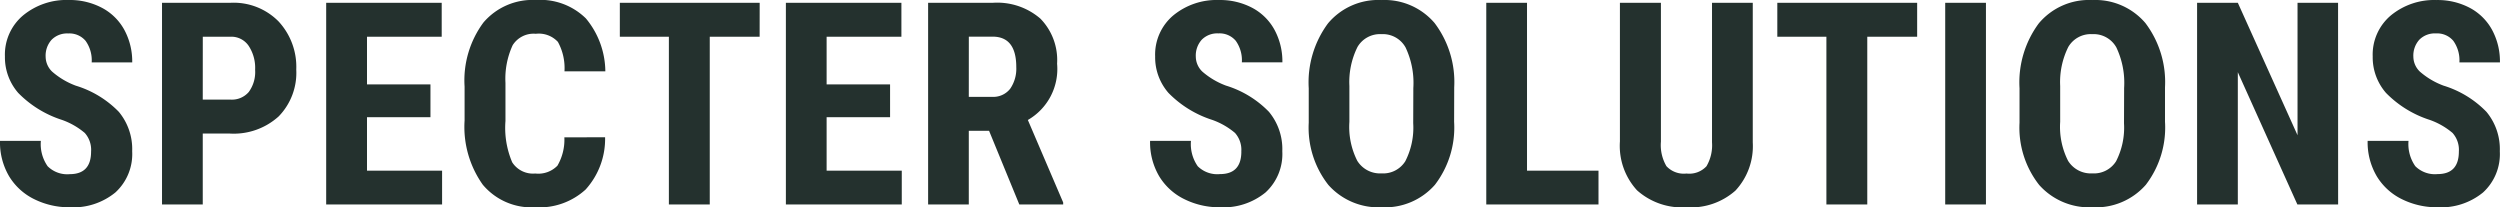 <svg xmlns="http://www.w3.org/2000/svg" width="123.352" height="10.227" viewBox="0 0 123.352 10.227">
  <path id="logo" d="M5-2.611a1.247,1.247,0,0,0-.311-.919,3.581,3.581,0,0,0-1.131-.646,5.272,5.272,0,0,1-2.153-1.33,2.672,2.672,0,0,1-.656-1.8,2.525,2.525,0,0,1,.892-2.02A3.366,3.366,0,0,1,3.91-10.09,3.393,3.393,0,0,1,5.544-9.7a2.679,2.679,0,0,1,1.1,1.09,3.271,3.271,0,0,1,.386,1.6h-2a1.651,1.651,0,0,0-.3-1.063,1.042,1.042,0,0,0-.858-.366,1.074,1.074,0,0,0-.82.311,1.169,1.169,0,0,0-.294.837,1.031,1.031,0,0,0,.328.742,3.773,3.773,0,0,0,1.162.687A4.979,4.979,0,0,1,6.368-4.573a2.878,2.878,0,0,1,.66,1.948A2.569,2.569,0,0,1,6.2-.595,3.274,3.274,0,0,1,3.951.137a3.873,3.873,0,0,1-1.757-.4A2.974,2.974,0,0,1,.954-1.395,3.3,3.3,0,0,1,.506-3.138H2.522a1.9,1.9,0,0,0,.335,1.251,1.371,1.371,0,0,0,1.094.39Q5-1.5,5-2.611ZM10.51-3.5V0H8.5V-9.953h3.391a3.111,3.111,0,0,1,2.355.916,3.294,3.294,0,0,1,.878,2.379,3.081,3.081,0,0,1-.868,2.311A3.3,3.3,0,0,1,11.85-3.5Zm0-1.675h1.381a1.094,1.094,0,0,0,.889-.376,1.665,1.665,0,0,0,.314-1.094,1.973,1.973,0,0,0-.321-1.186,1.03,1.03,0,0,0-.861-.448h-1.4Zm11.235.868H18.614v2.639h3.705V0H16.6V-9.953h5.7v1.675H18.614v2.352h3.131Zm8.617.991A3.722,3.722,0,0,1,29.4-.738a3.38,3.38,0,0,1-2.488.875A3.135,3.135,0,0,1,24.329-.974a4.923,4.923,0,0,1-.9-3.168V-5.817a4.8,4.8,0,0,1,.93-3.162,3.186,3.186,0,0,1,2.584-1.111,3.208,3.208,0,0,1,2.471.909,4.134,4.134,0,0,1,.96,2.611H28.358a2.681,2.681,0,0,0-.325-1.453,1.281,1.281,0,0,0-1.09-.4,1.219,1.219,0,0,0-1.142.564A3.944,3.944,0,0,0,25.446-6v1.88a4.338,4.338,0,0,0,.332,2.037,1.218,1.218,0,0,0,1.138.554,1.316,1.316,0,0,0,1.094-.386,2.544,2.544,0,0,0,.342-1.4Zm7.625-4.963H35.526V0H33.509V-8.278h-2.42V-9.953h6.9Zm6.436,3.972H41.292v2.639H45V0H39.282V-9.953h5.7v1.675H41.292v2.352h3.131Zm4.884.67h-1V0H46.3V-9.953h3.206a3.256,3.256,0,0,1,2.334.783,2.923,2.923,0,0,1,.824,2.225A2.9,2.9,0,0,1,51.221-4.17L52.964-.1V0H50.8Zm-1-1.675H49.45a1.057,1.057,0,0,0,.9-.4,1.738,1.738,0,0,0,.3-1.07q0-1.5-1.169-1.5H48.309Zm13.446,2.7a1.247,1.247,0,0,0-.311-.919,3.581,3.581,0,0,0-1.131-.646,5.272,5.272,0,0,1-2.153-1.33,2.672,2.672,0,0,1-.656-1.8,2.525,2.525,0,0,1,.892-2.02,3.366,3.366,0,0,1,2.266-.762,3.393,3.393,0,0,1,1.634.386,2.679,2.679,0,0,1,1.1,1.09,3.271,3.271,0,0,1,.386,1.6h-2a1.651,1.651,0,0,0-.3-1.063,1.042,1.042,0,0,0-.858-.366,1.074,1.074,0,0,0-.82.311,1.169,1.169,0,0,0-.294.837,1.031,1.031,0,0,0,.328.742A3.773,3.773,0,0,0,61-5.865a4.979,4.979,0,0,1,2.116,1.292,2.878,2.878,0,0,1,.66,1.948,2.569,2.569,0,0,1-.827,2.03A3.274,3.274,0,0,1,60.7.137a3.873,3.873,0,0,1-1.757-.4A2.974,2.974,0,0,1,57.7-1.395a3.3,3.3,0,0,1-.448-1.743h2.017a1.9,1.9,0,0,0,.335,1.251A1.371,1.371,0,0,0,60.7-1.5Q61.755-1.5,61.755-2.611Zm10.5-1.47a4.643,4.643,0,0,1-.947,3.11A3.273,3.273,0,0,1,68.683.137a3.31,3.31,0,0,1-2.632-1.1,4.575,4.575,0,0,1-.971-3.073v-1.7a4.893,4.893,0,0,1,.95-3.2,3.233,3.233,0,0,1,2.639-1.152,3.248,3.248,0,0,1,2.618,1.131,4.826,4.826,0,0,1,.971,3.175ZM70.241-5.749a4.087,4.087,0,0,0-.383-2,1.281,1.281,0,0,0-1.189-.656,1.286,1.286,0,0,0-1.183.632,3.884,3.884,0,0,0-.4,1.924v1.771a3.7,3.7,0,0,0,.39,1.924,1.322,1.322,0,0,0,1.2.619,1.288,1.288,0,0,0,1.169-.6,3.63,3.63,0,0,0,.39-1.876ZM75.85-1.668h3.527V0H73.84V-9.953h2.01ZM86.989-9.953v6.891a3.219,3.219,0,0,1-.854,2.375,3.306,3.306,0,0,1-2.413.824A3.334,3.334,0,0,1,81.278-.7a3.244,3.244,0,0,1-.844-2.413V-9.953h2.023V-3.1a2.051,2.051,0,0,0,.273,1.21,1.172,1.172,0,0,0,.991.362,1.157,1.157,0,0,0,.984-.359,2.044,2.044,0,0,0,.273-1.179V-9.953ZM95.1-8.278H92.639V0H90.622V-8.278H88.2V-9.953h6.9ZM98.494,0h-2.01V-9.953h2.01Zm8.835-4.081a4.643,4.643,0,0,1-.947,3.11A3.273,3.273,0,0,1,103.754.137a3.31,3.31,0,0,1-2.632-1.1,4.575,4.575,0,0,1-.971-3.073v-1.7a4.893,4.893,0,0,1,.95-3.2,3.233,3.233,0,0,1,2.639-1.152,3.248,3.248,0,0,1,2.618,1.131,4.826,4.826,0,0,1,.971,3.175Zm-2.017-1.668a4.087,4.087,0,0,0-.383-2,1.281,1.281,0,0,0-1.189-.656,1.286,1.286,0,0,0-1.183.632,3.884,3.884,0,0,0-.4,1.924v1.771a3.7,3.7,0,0,0,.39,1.924,1.322,1.322,0,0,0,1.2.619,1.288,1.288,0,0,0,1.169-.6,3.63,3.63,0,0,0,.39-1.876ZM115.871,0h-2.01l-2.939-6.528V0h-2.01V-9.953h2.01l2.946,6.535V-9.953h2Zm5.957-2.611a1.247,1.247,0,0,0-.311-.919,3.581,3.581,0,0,0-1.131-.646,5.272,5.272,0,0,1-2.153-1.33,2.672,2.672,0,0,1-.656-1.8,2.525,2.525,0,0,1,.892-2.02,3.366,3.366,0,0,1,2.266-.762,3.393,3.393,0,0,1,1.634.386,2.679,2.679,0,0,1,1.1,1.09,3.271,3.271,0,0,1,.386,1.6h-2a1.651,1.651,0,0,0-.3-1.063,1.042,1.042,0,0,0-.858-.366,1.074,1.074,0,0,0-.82.311,1.169,1.169,0,0,0-.294.837,1.031,1.031,0,0,0,.328.742,3.773,3.773,0,0,0,1.162.687,4.979,4.979,0,0,1,2.116,1.292,2.878,2.878,0,0,1,.66,1.948,2.569,2.569,0,0,1-.827,2.03,3.274,3.274,0,0,1-2.249.731,3.873,3.873,0,0,1-1.757-.4,2.974,2.974,0,0,1-1.241-1.135,3.3,3.3,0,0,1-.448-1.743h2.017a1.9,1.9,0,0,0,.335,1.251,1.371,1.371,0,0,0,1.094.39Q121.828-1.5,121.828-2.611Z" transform="translate(-0.506 10.09)" fill="#24312e"/>
</svg>
